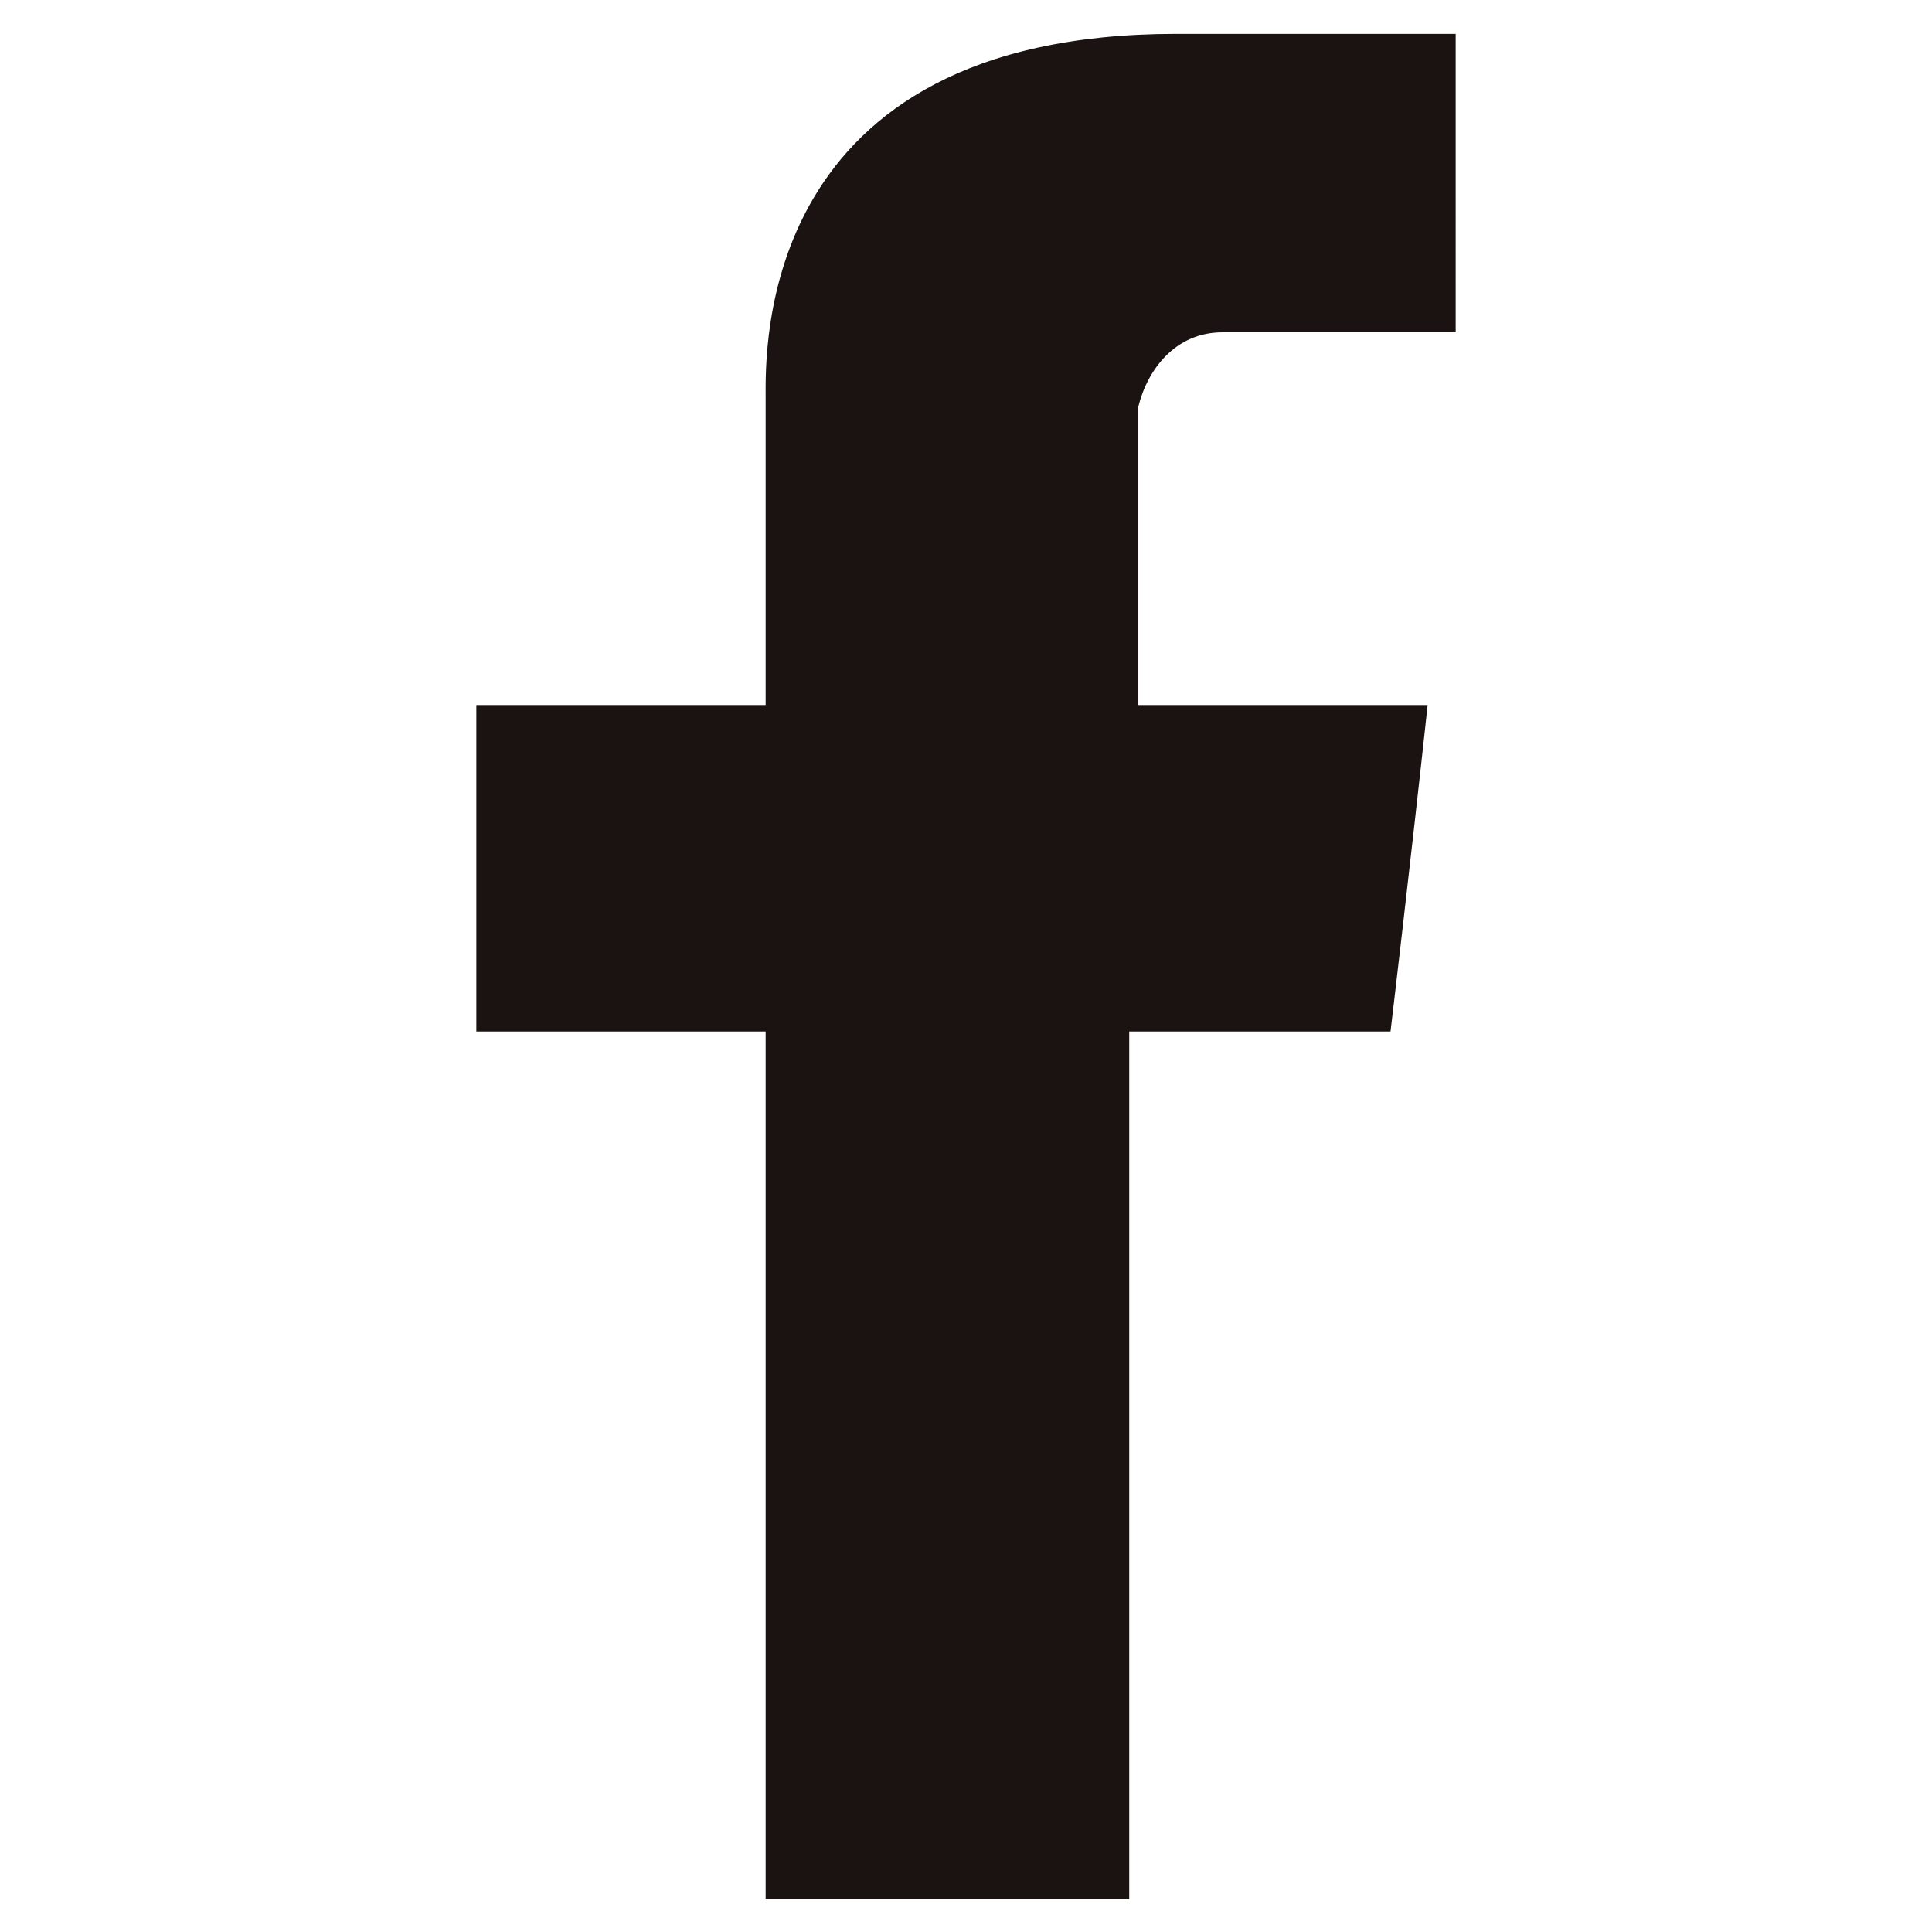 <?xml version="1.0" encoding="utf-8"?>
<!-- Generator: Adobe Illustrator 22.1.0, SVG Export Plug-In . SVG Version: 6.00 Build 0)  -->
<svg version="1.1" id="Capa_1" xmlns="http://www.w3.org/2000/svg" xmlns:xlink="http://www.w3.org/1999/xlink" x="0px" y="0px"
	 viewBox="0 0 296.5 296.5" style="enable-background:new 0 0 296.5 296.5;" xml:space="preserve">
<style type="text/css">
	.st0{fill:#1A1311;}
</style>
<path class="st0" d="M117.5,61v47.2H73.1v50.1h44.4v133.1h55.8V158.3h40.1c0,0,2.9-24.3,5.7-50.1h-44.4V62.4
	c1.4-5.7,5.7-11.4,12.9-11.4h35.8V5.2h-42.9C116.1,5.2,117.5,53.8,117.5,61L117.5,61z"/>
</svg>
